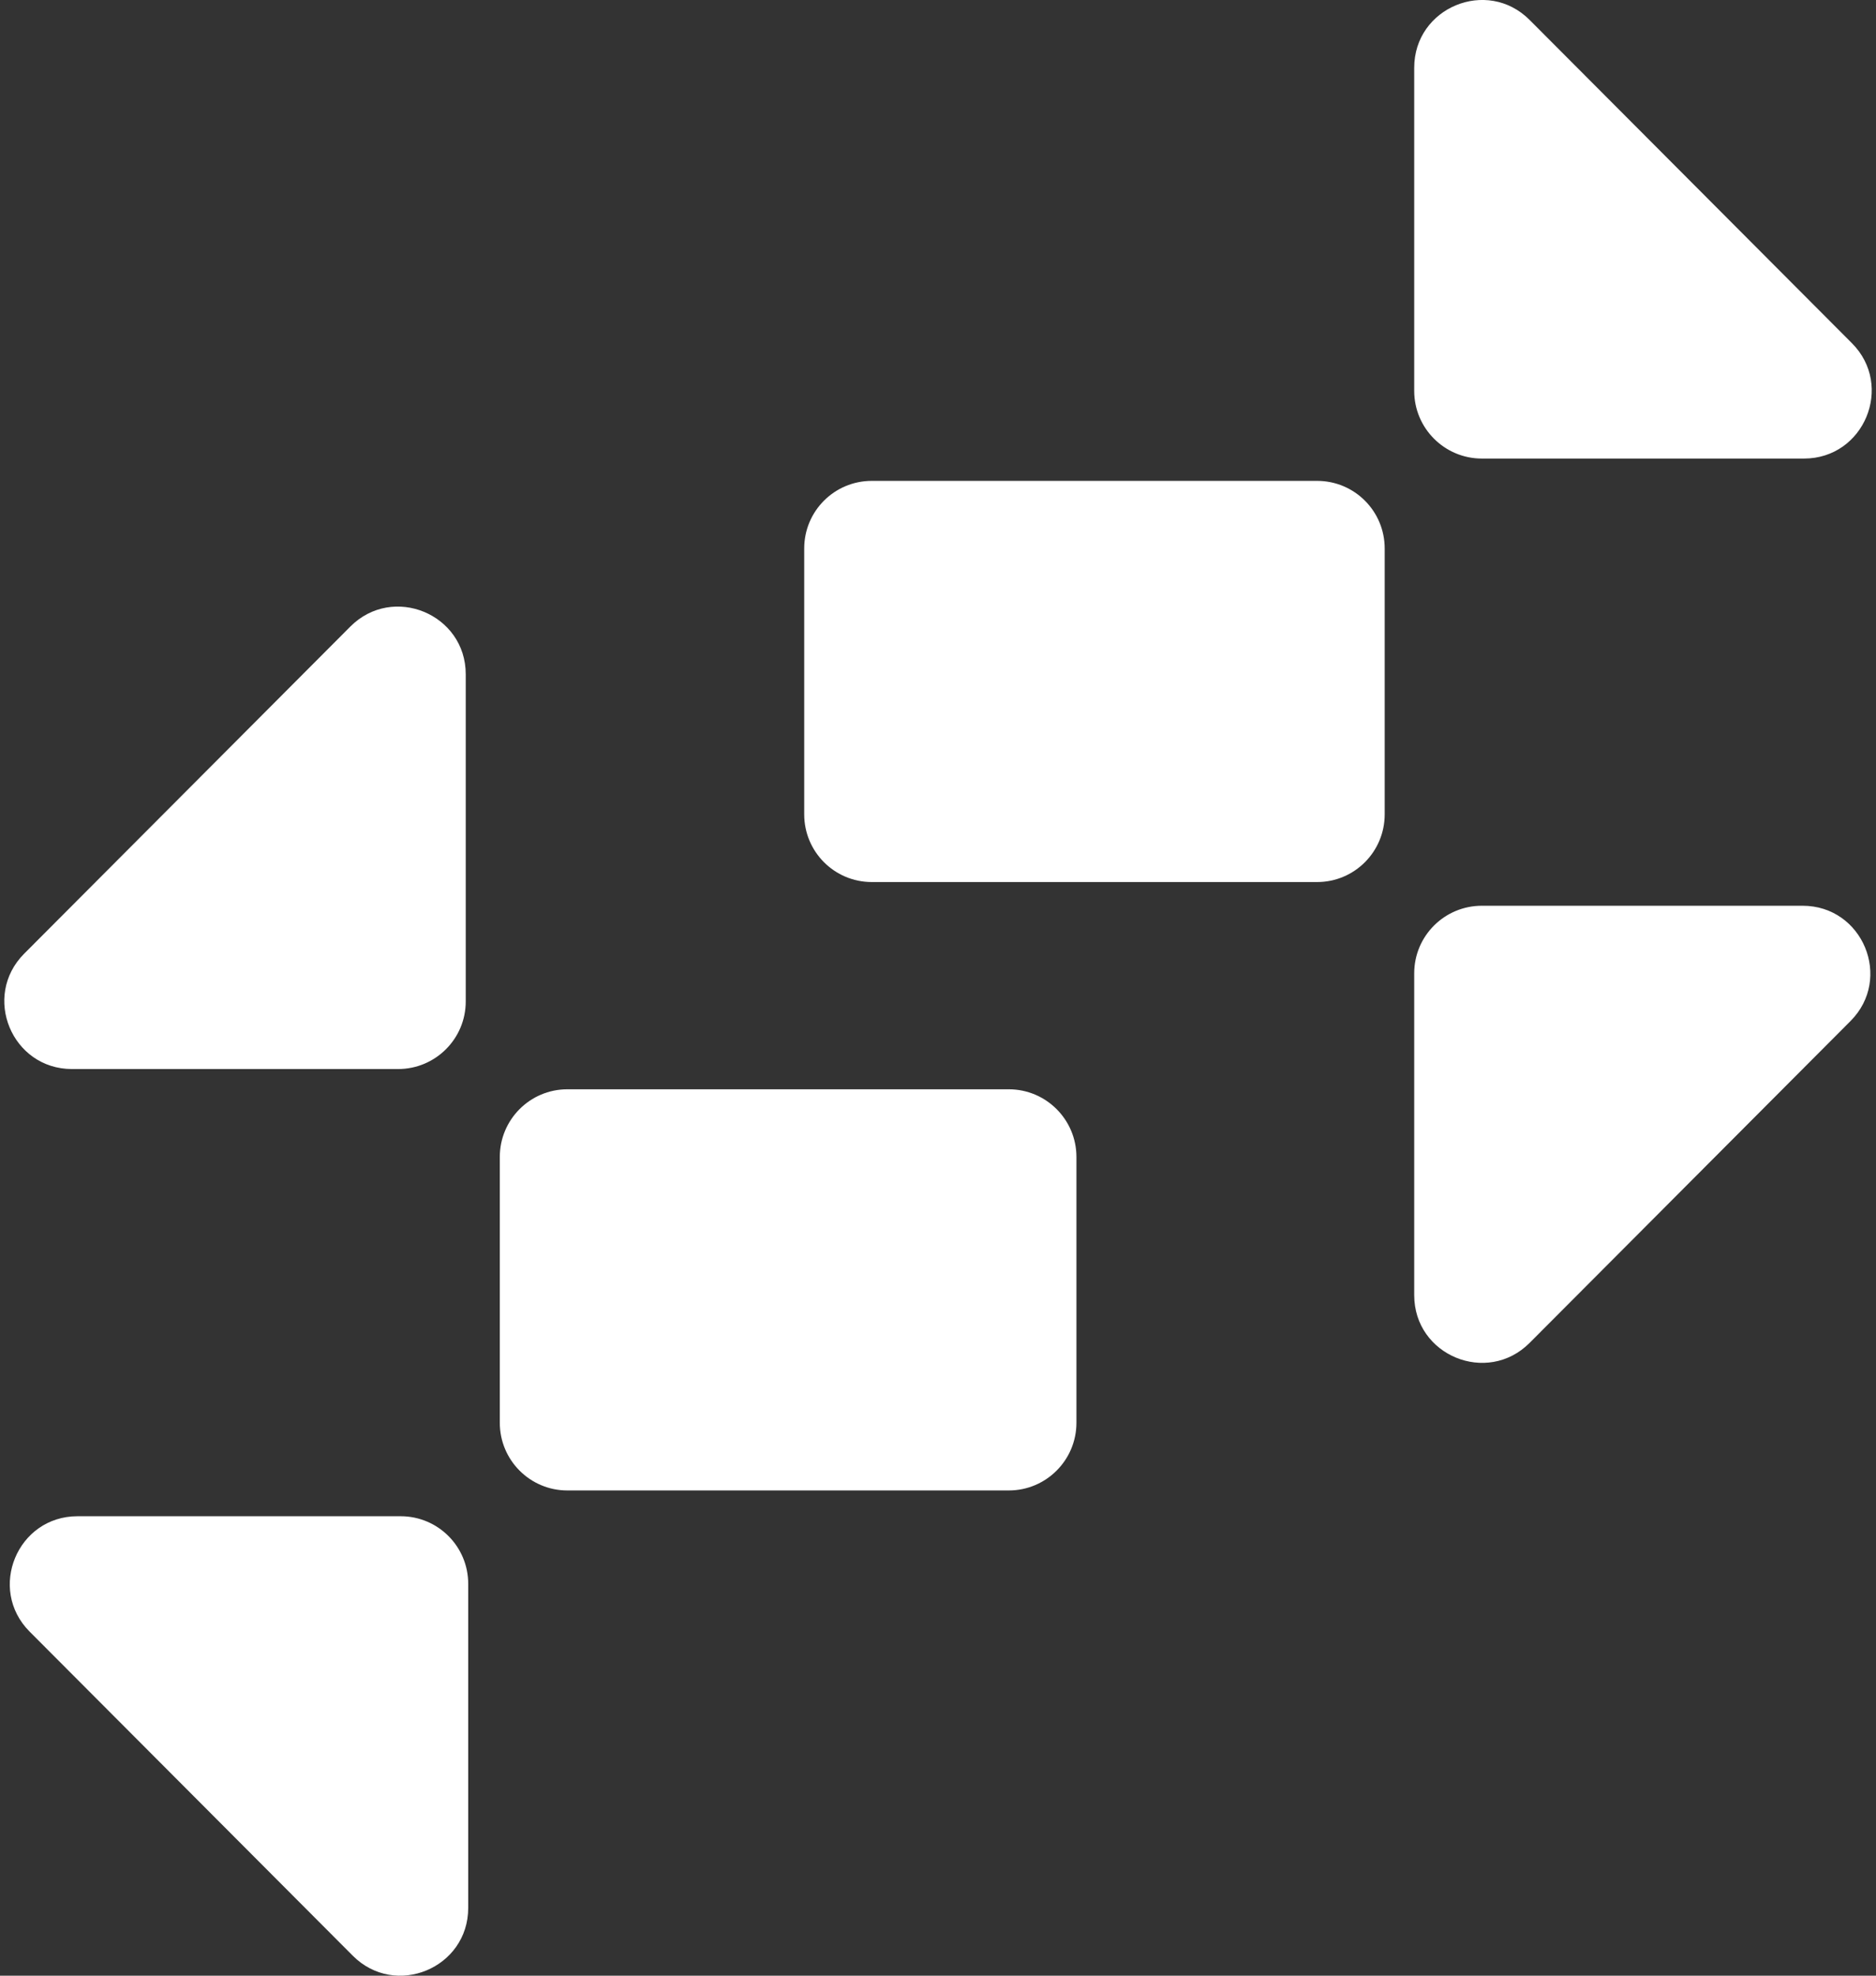 <svg width="19" height="20" viewBox="0 0 19 20" fill="none" xmlns="http://www.w3.org/2000/svg">
<rect x="0" y="0" width="19" height="20" fill="#333333" stroke="none"/>
<path d="M4.717 6.826C4.717 6.216 3.979 5.911 3.548 6.343L0.245 9.654C-0.186 10.086 0.12 10.822 0.729 10.822H4.032C4.41 10.822 4.717 10.516 4.717 10.138V6.826Z" fill="white"/>
<path d="M0.785 15.349C0.176 15.349 -0.13 16.085 0.3 16.517L3.573 19.798C4.004 20.23 4.742 19.924 4.742 19.314V16.033C4.742 15.655 4.436 15.349 4.058 15.349H0.785Z" fill="white"/>
<path d="M10.902 14.403C10.902 14.781 10.595 15.088 10.217 15.088H5.746C5.368 15.088 5.062 14.781 5.062 14.403V11.712C5.062 11.334 5.368 11.027 5.746 11.027H10.217C10.595 11.027 10.902 11.334 10.902 11.712V14.403Z" fill="white"/>
<path d="M14.323 13.111C14.323 13.721 15.061 14.026 15.492 13.594L18.742 10.336C19.172 9.905 18.866 9.169 18.257 9.169H15.008C14.63 9.169 14.323 9.475 14.323 9.853V13.111Z" fill="white"/>
<path d="M18.271 4.642C18.88 4.642 19.186 3.905 18.756 3.474L15.492 0.202C15.061 -0.23 14.323 0.076 14.323 0.686V3.957C14.323 4.335 14.63 4.642 15.008 4.642H18.271Z" fill="white"/>
<path d="M8.145 5.552C8.145 5.174 8.451 4.868 8.829 4.868H13.34C13.718 4.868 14.024 5.174 14.024 5.552V8.244C14.024 8.622 13.718 8.929 13.34 8.929H8.829C8.451 8.929 8.145 8.622 8.145 8.244V5.552Z" fill="white"/>
</svg>
